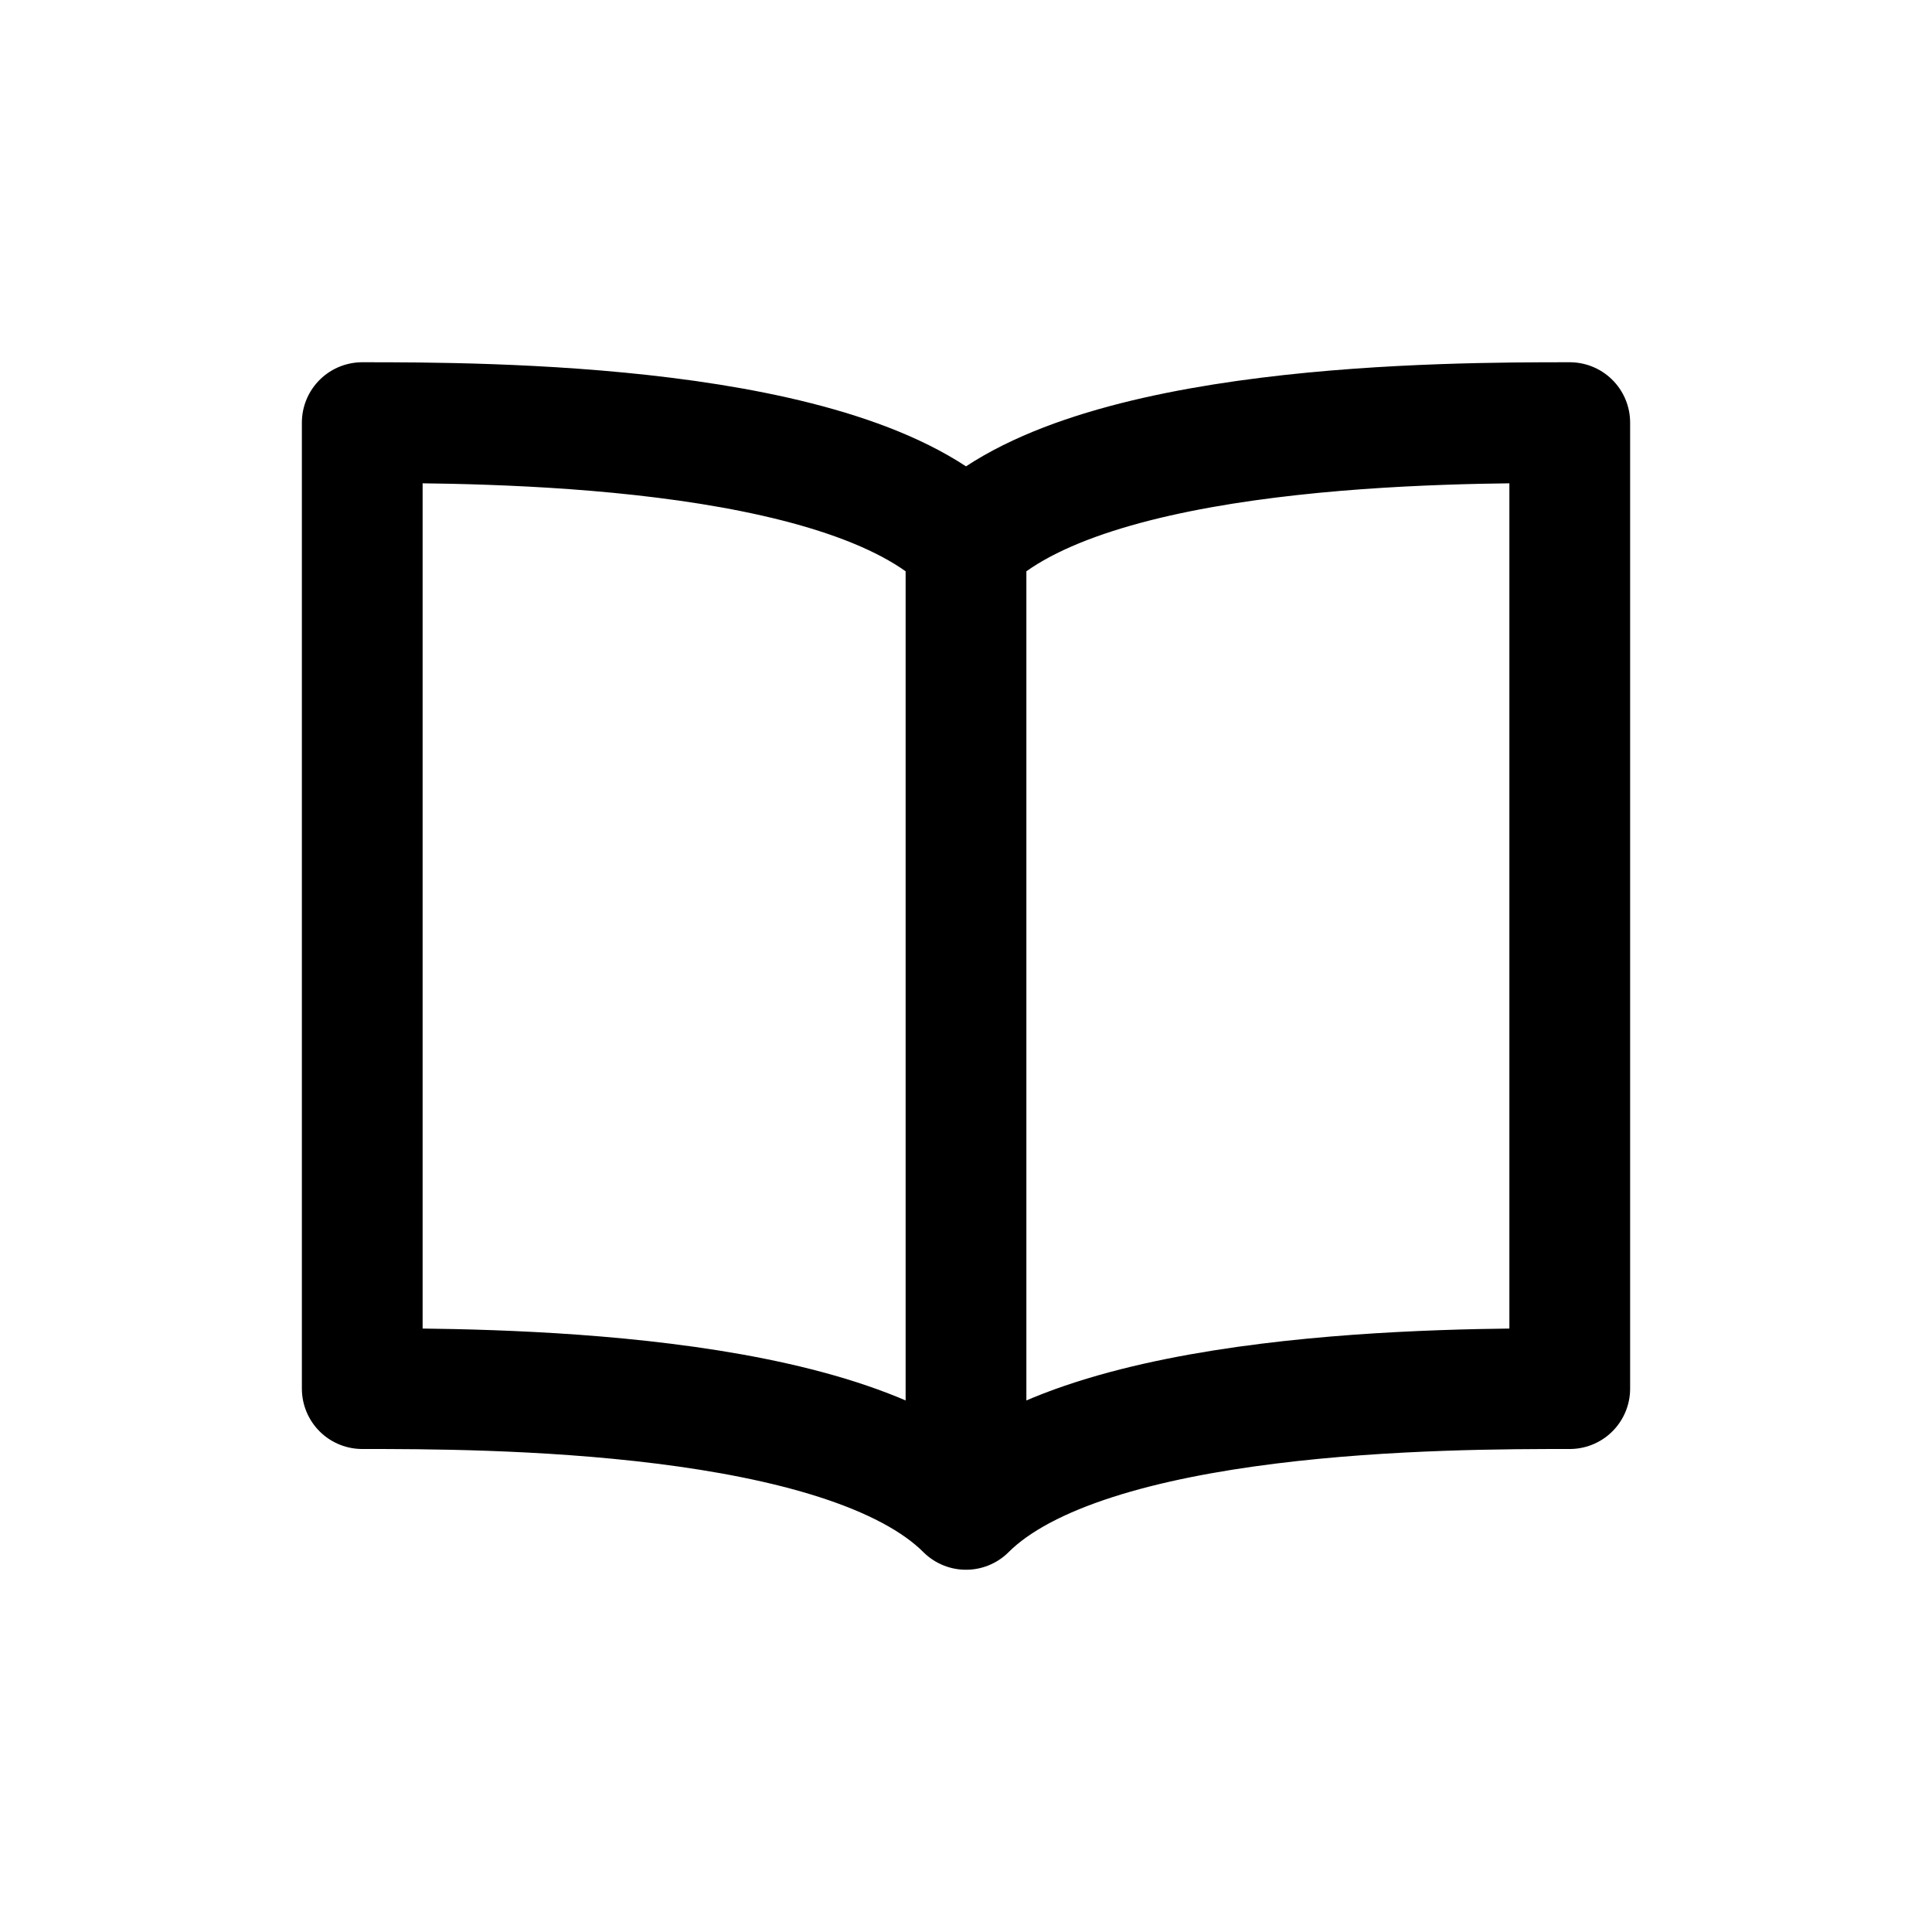 <svg width="16" height="16" viewBox="0 0 16 16" fill="none" xmlns="http://www.w3.org/2000/svg">
<path d="M8 4.5C9 3.5 12 3.5 13 3.5V11.5C12 11.5 9 11.5 8 12.5M8 4.5C7 3.5 4 3.5 3 3.5V11.5C4 11.5 7 11.5 8 12.5M8 4.5V12.5" stroke="black" stroke-linecap="round" stroke-linejoin="round"/>
</svg>
